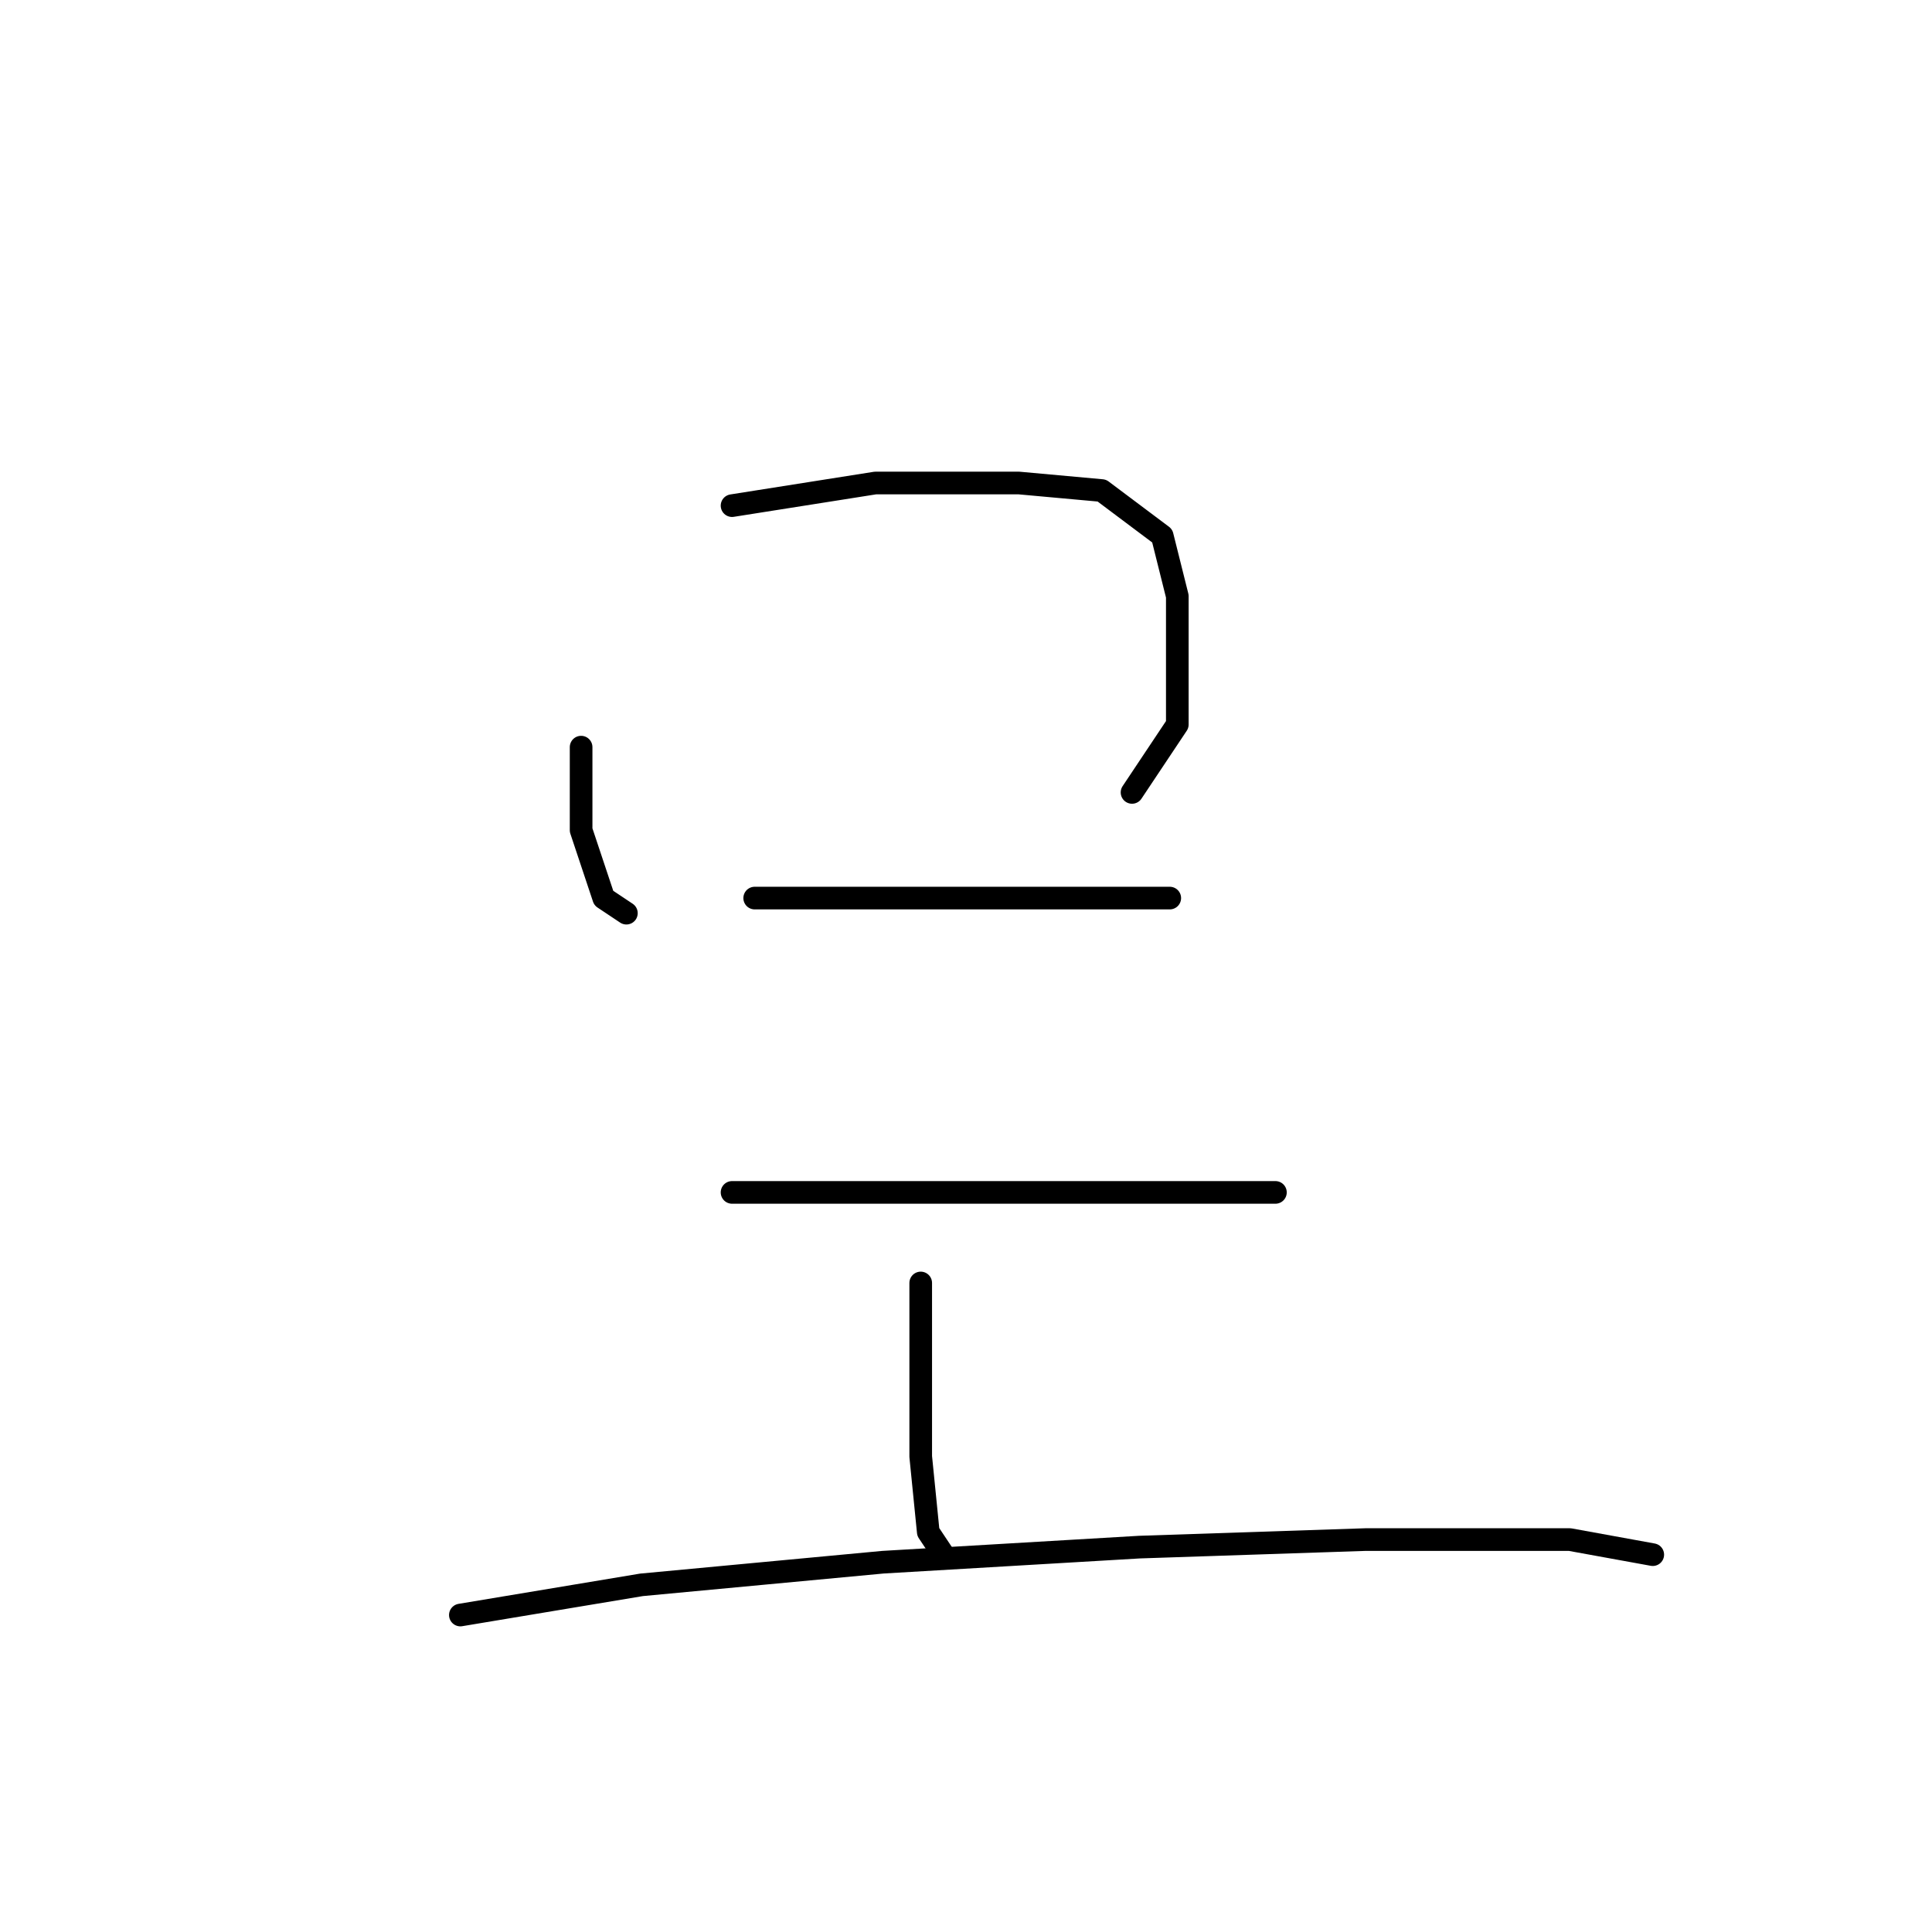 <?xml version="1.0" standalone="no"?>
    <svg width="256" height="256" xmlns="http://www.w3.org/2000/svg" version="1.1">
    <polyline stroke="black" stroke-width="3" stroke-linecap="round" fill="transparent" stroke-linejoin="round" points="77 99 77 110 80 119 83 121 83 121 " />
        <polyline stroke="black" stroke-width="3" stroke-linecap="round" fill="transparent" stroke-linejoin="round" points="97 67 116 64 135 64 146 65 154 71 156 79 156 86 156 96 150 105 150 105 " />
        <polyline stroke="black" stroke-width="3" stroke-linecap="round" fill="transparent" stroke-linejoin="round" points="100 119 114 119 133 119 148 119 155 119 155 119 " />
        <polyline stroke="black" stroke-width="3" stroke-linecap="round" fill="transparent" stroke-linejoin="round" points="97 158 117 158 136 158 155 158 169 158 169 158 " />
        <polyline stroke="black" stroke-width="3" stroke-linecap="round" fill="transparent" stroke-linejoin="round" points="122 170 122 180 122 193 123 203 125 206 125 206 " />
        <polyline stroke="black" stroke-width="3" stroke-linecap="round" fill="transparent" stroke-linejoin="round" points="61 214 85 210 117 207 151 205 181 204 208 204 219 206 219 206 " />
        </svg>